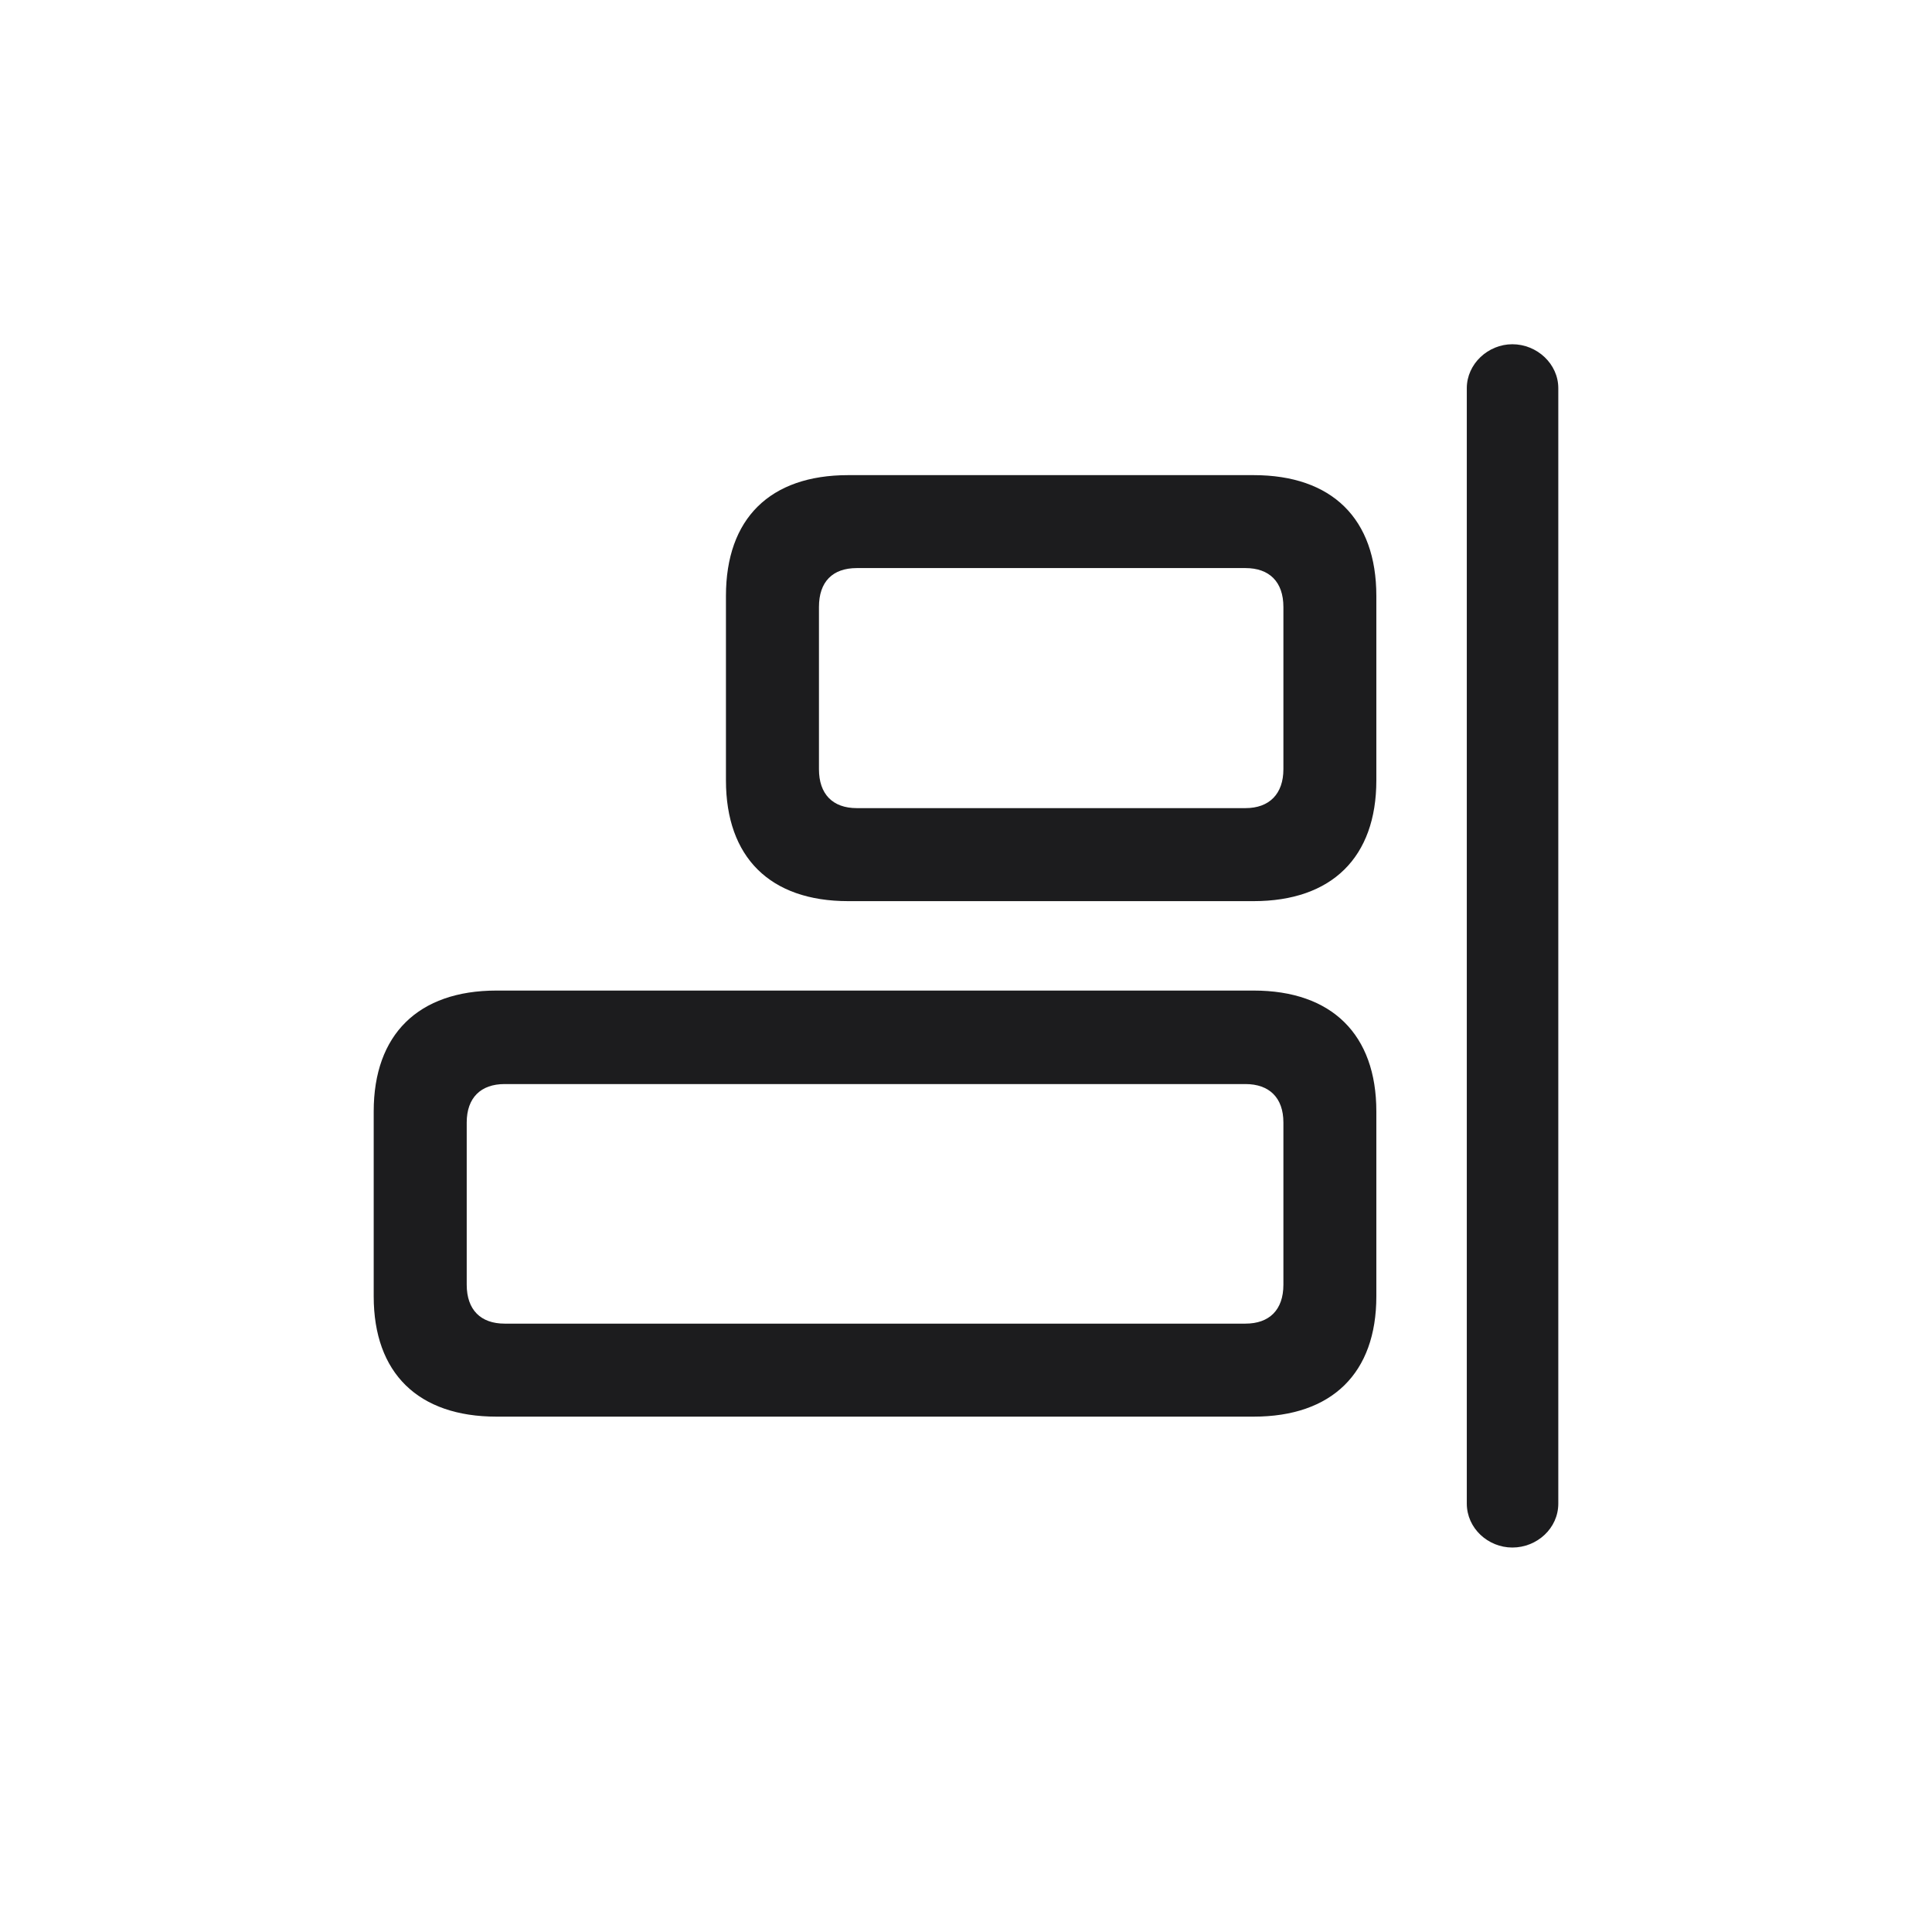 <svg width="28" height="28" viewBox="0 0 28 28" fill="none" xmlns="http://www.w3.org/2000/svg">
<path d="M21.918 22.428C22.276 22.428 22.584 22.149 22.584 21.791V5.626C22.584 5.274 22.276 4.989 21.918 4.989C21.566 4.989 21.258 5.274 21.258 5.626V21.791C21.258 22.149 21.566 22.428 21.918 22.428ZM18.168 13.06C19.303 13.06 19.947 12.423 19.947 11.31V8.636C19.947 7.516 19.303 6.886 18.168 6.886H12.293C11.158 6.886 10.521 7.516 10.521 8.636V11.31C10.521 12.423 11.158 13.06 12.293 13.06H18.168ZM18.05 11.712H12.418C12.066 11.712 11.869 11.507 11.869 11.148V8.797C11.869 8.431 12.066 8.233 12.418 8.233H18.05C18.395 8.233 18.6 8.431 18.6 8.797V11.148C18.6 11.507 18.395 11.712 18.05 11.712ZM18.168 20.531C19.303 20.531 19.947 19.901 19.947 18.788V16.107C19.947 14.994 19.303 14.356 18.168 14.356H7.196C6.061 14.356 5.416 14.994 5.416 16.107V18.788C5.416 19.901 6.061 20.531 7.196 20.531H18.168ZM18.05 19.183H7.313C6.969 19.183 6.764 18.985 6.764 18.619V16.268C6.764 15.909 6.969 15.711 7.313 15.711H18.05C18.395 15.711 18.6 15.909 18.6 16.268V18.619C18.6 18.985 18.395 19.183 18.05 19.183Z" fill="#1C1C1E"/>
</svg>
